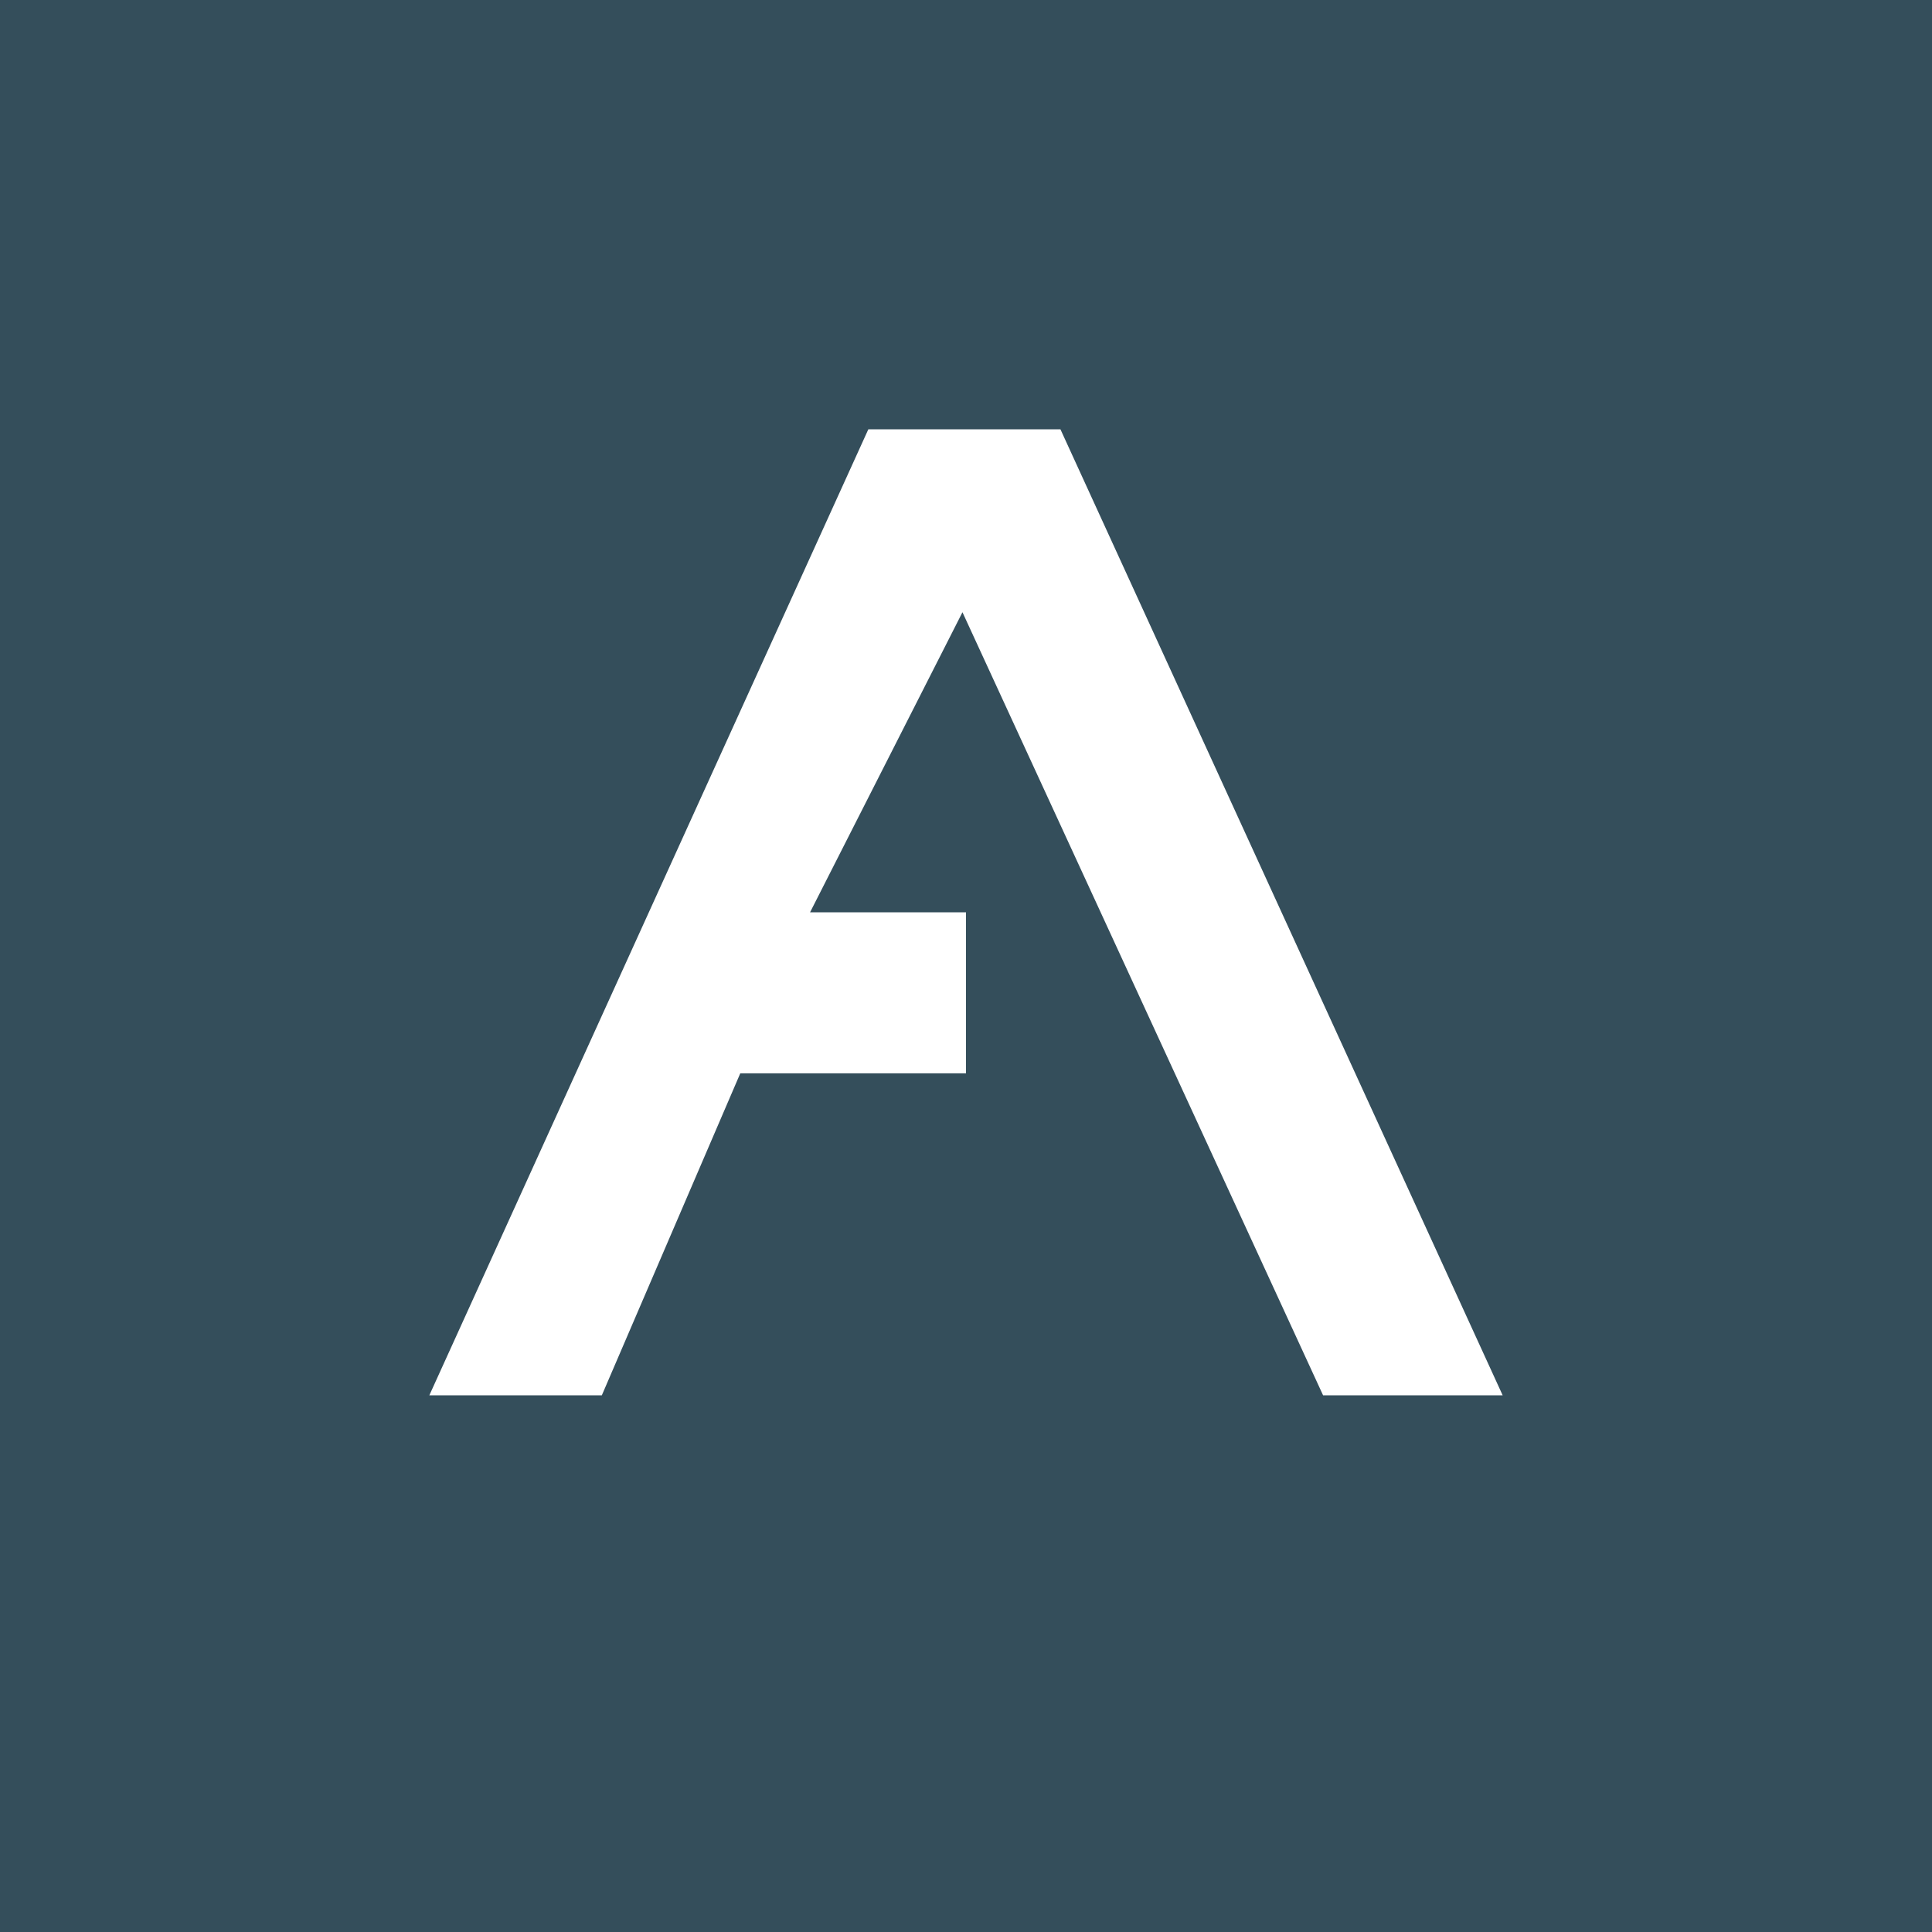 <!-- by TradingView --><svg width="18" height="18" fill="none" xmlns="http://www.w3.org/2000/svg"><path fill="#344E5B" d="M0 0h18v18H0z"/><path fill-rule="evenodd" clip-rule="evenodd" d="M9.88 4H8.09L4 13h1.607l1.29-3H9V8.5H7.547l1.42-2.796L12.327 13H14L9.88 4Z" fill="#fff"/></svg>